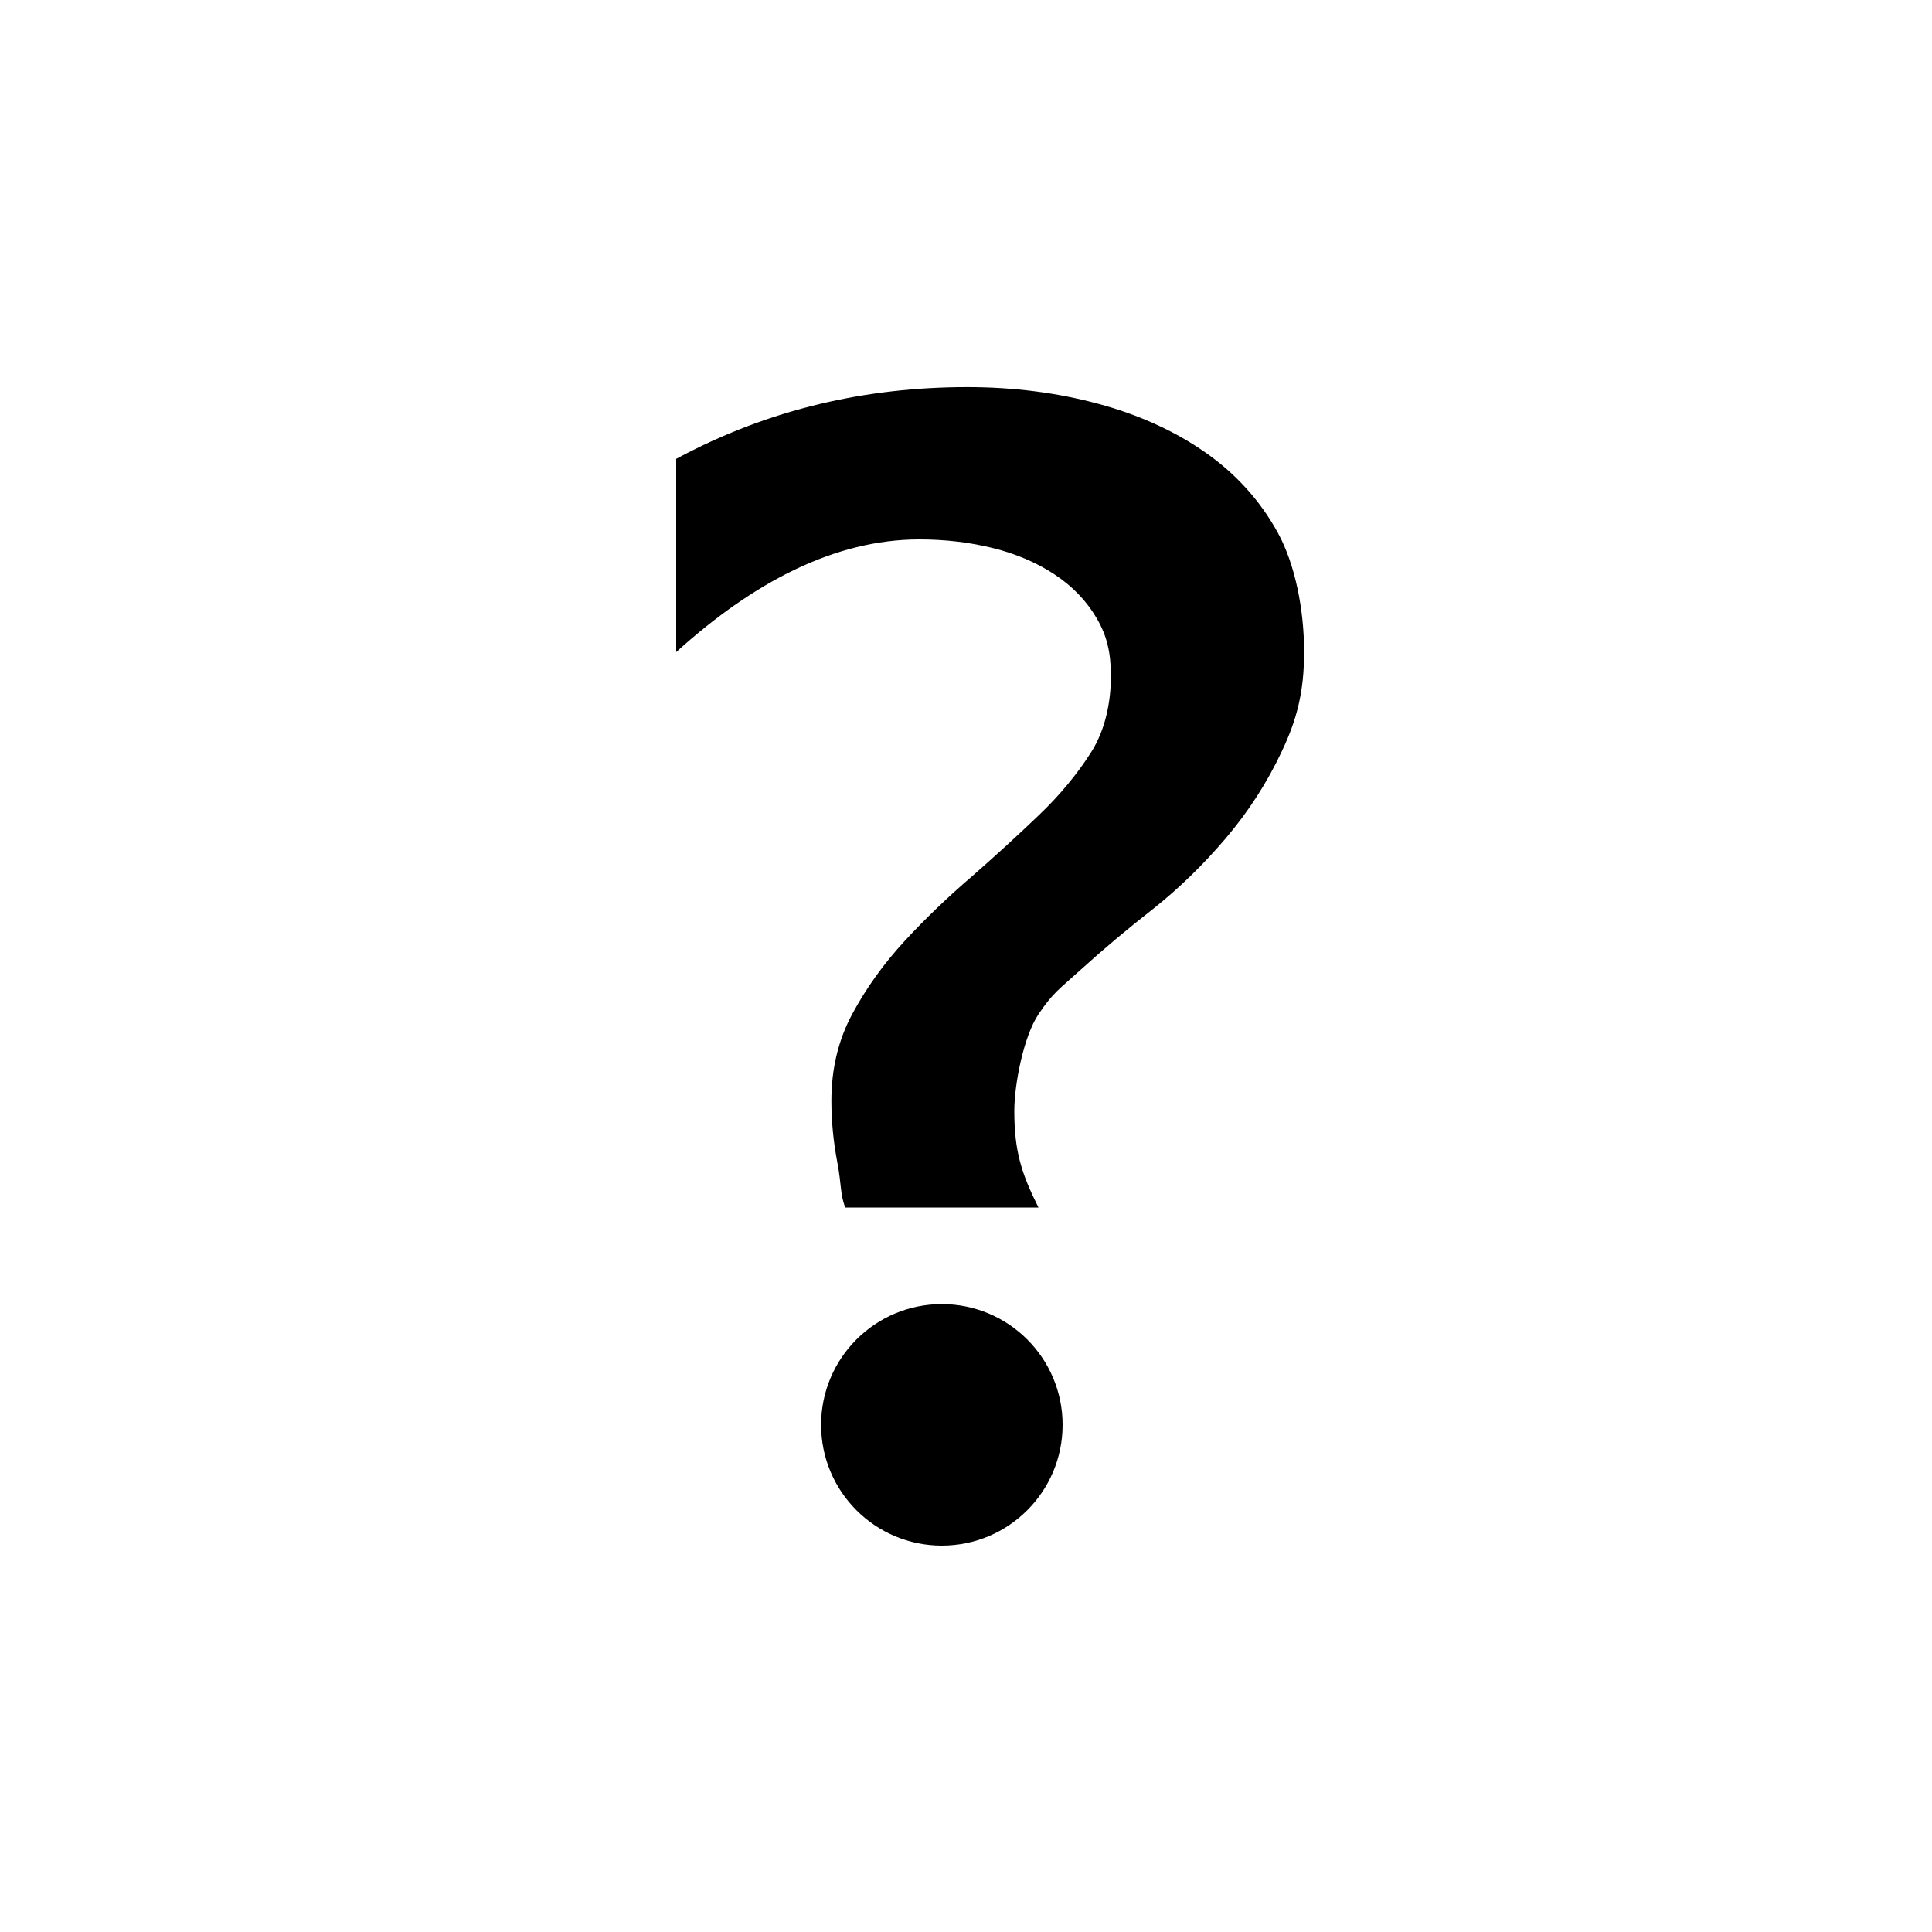 <?xml version="1.0" encoding="utf-8"?>
<!-- Generator: Adobe Illustrator 15.1.0, SVG Export Plug-In  -->
<!DOCTYPE svg PUBLIC "-//W3C//DTD SVG 1.1//EN" "http://www.w3.org/Graphics/SVG/1.1/DTD/svg11.dtd">
<svg version="1.1"
	 xmlns="http://www.w3.org/2000/svg" xmlns:xlink="http://www.w3.org/1999/xlink" xmlns:a="http://ns.adobe.com/AdobeSVGViewerExtensions/3.0/"
	 x="0px" y="0px" width="40px" height="40px" viewBox="0 0 40 40" overflow="visible" enable-background="new 0 0 40 40"
	 xml:space="preserve">
<defs>
</defs>
<path fill-rule="evenodd" clip-rule="evenodd" d="M26.452,11.022c-0.365-0.661-0.866-1.214-1.501-1.658
	c-0.636-0.443-1.377-0.779-2.226-1.007c-0.848-0.228-1.749-0.342-2.702-0.342C17.95,8.016,15.931,8.46,14,9.5v4
	c1.59-1.44,3.278-2.332,5.033-2.332c0.542,0,1.051,0.061,1.528,0.18s0.901,0.3,1.271,0.544c0.371,0.244,0.663,0.547,0.875,0.91
	S23,13.513,23,14c0,0.542-0.119,1.117-0.408,1.572s-0.648,0.889-1.078,1.3c-0.43,0.412-0.892,0.835-1.386,1.268
	c-0.506,0.434-0.975,0.883-1.404,1.349c-0.43,0.466-0.789,0.967-1.078,1.503s-0.433,1.136-0.433,1.796
	c0,0.423,0.041,0.851,0.124,1.284C17.42,24.504,17.394,24.729,17.5,25h4c-0.352-0.706-0.5-1.162-0.5-2c0-0.553,0.194-1.545,0.5-2
	s0.415-0.504,0.88-0.927c0.465-0.422,0.968-0.845,1.51-1.268c0.53-0.422,1.027-0.907,1.492-1.454s0.851-1.146,1.157-1.796
	C26.846,14.906,27,14.334,27,13.5C27,12.623,26.816,11.684,26.452,11.022z M19.5,27c-1.381,0-2.5,1.119-2.5,2.5s1.119,2.5,2.5,2.5
	s2.5-1.119,2.5-2.5S20.881,27,19.5,27z"/>
</svg>
